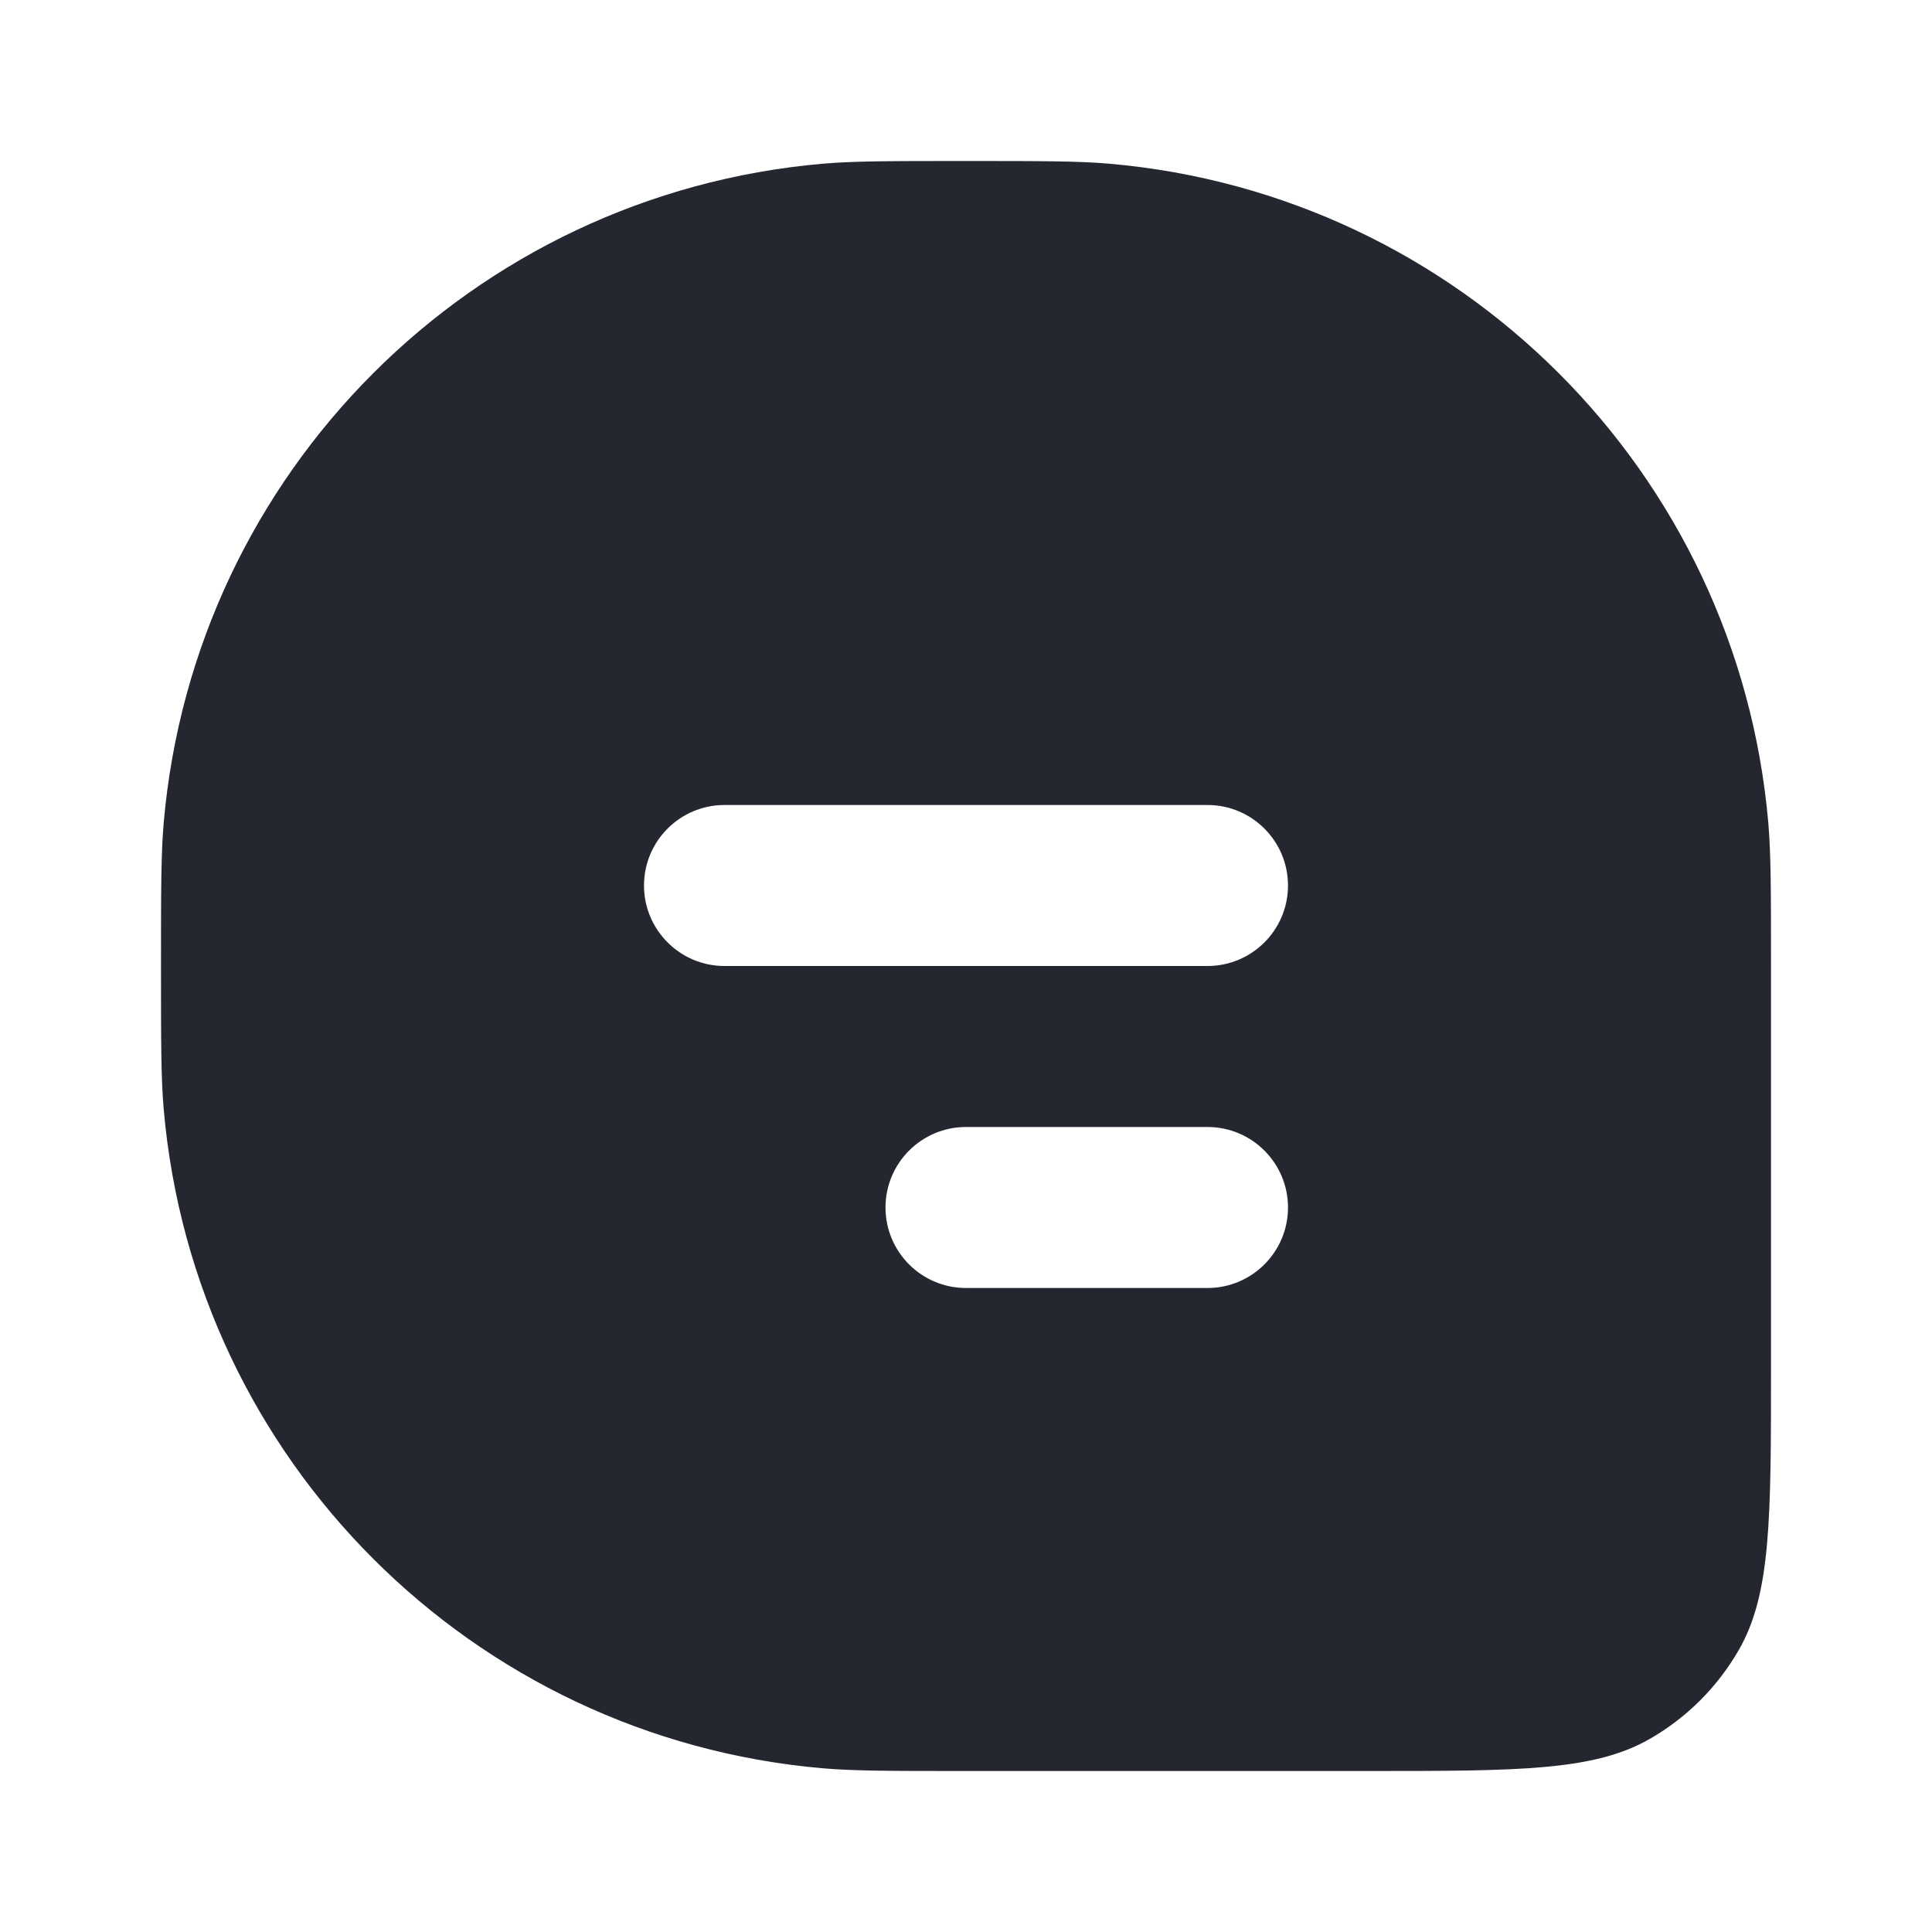 <svg width="24" height="24" viewBox="0 0 24 24" fill="none" xmlns="http://www.w3.org/2000/svg">
<path fill-rule="evenodd" clip-rule="evenodd" d="M2.034 10.216C2 10.607 2 11.071 2 12C2 12.929 2 13.393 2.034 13.784C2.415 18.135 5.865 21.585 10.216 21.966C10.607 22 11.071 22 12 22H17C18.869 22 19.804 22 20.5 21.598C20.956 21.335 21.335 20.956 21.598 20.5C22 19.804 22 18.869 22 17V12C22 11.071 22 10.607 21.966 10.216C21.585 5.865 18.135 2.415 13.784 2.034C13.393 2 12.929 2 12 2C11.071 2 10.607 2 10.216 2.034C5.865 2.415 2.415 5.865 2.034 10.216ZM8 11C8 10.448 8.448 10 9 10H15C15.552 10 16 10.448 16 11C16 11.552 15.552 12 15 12H9C8.448 12 8 11.552 8 11ZM11 15C11 14.448 11.448 14 12 14H15C15.552 14 16 14.448 16 15C16 15.552 15.552 16 15 16H12C11.448 16 11 15.552 11 15Z" fill="#242730"/>
</svg>
